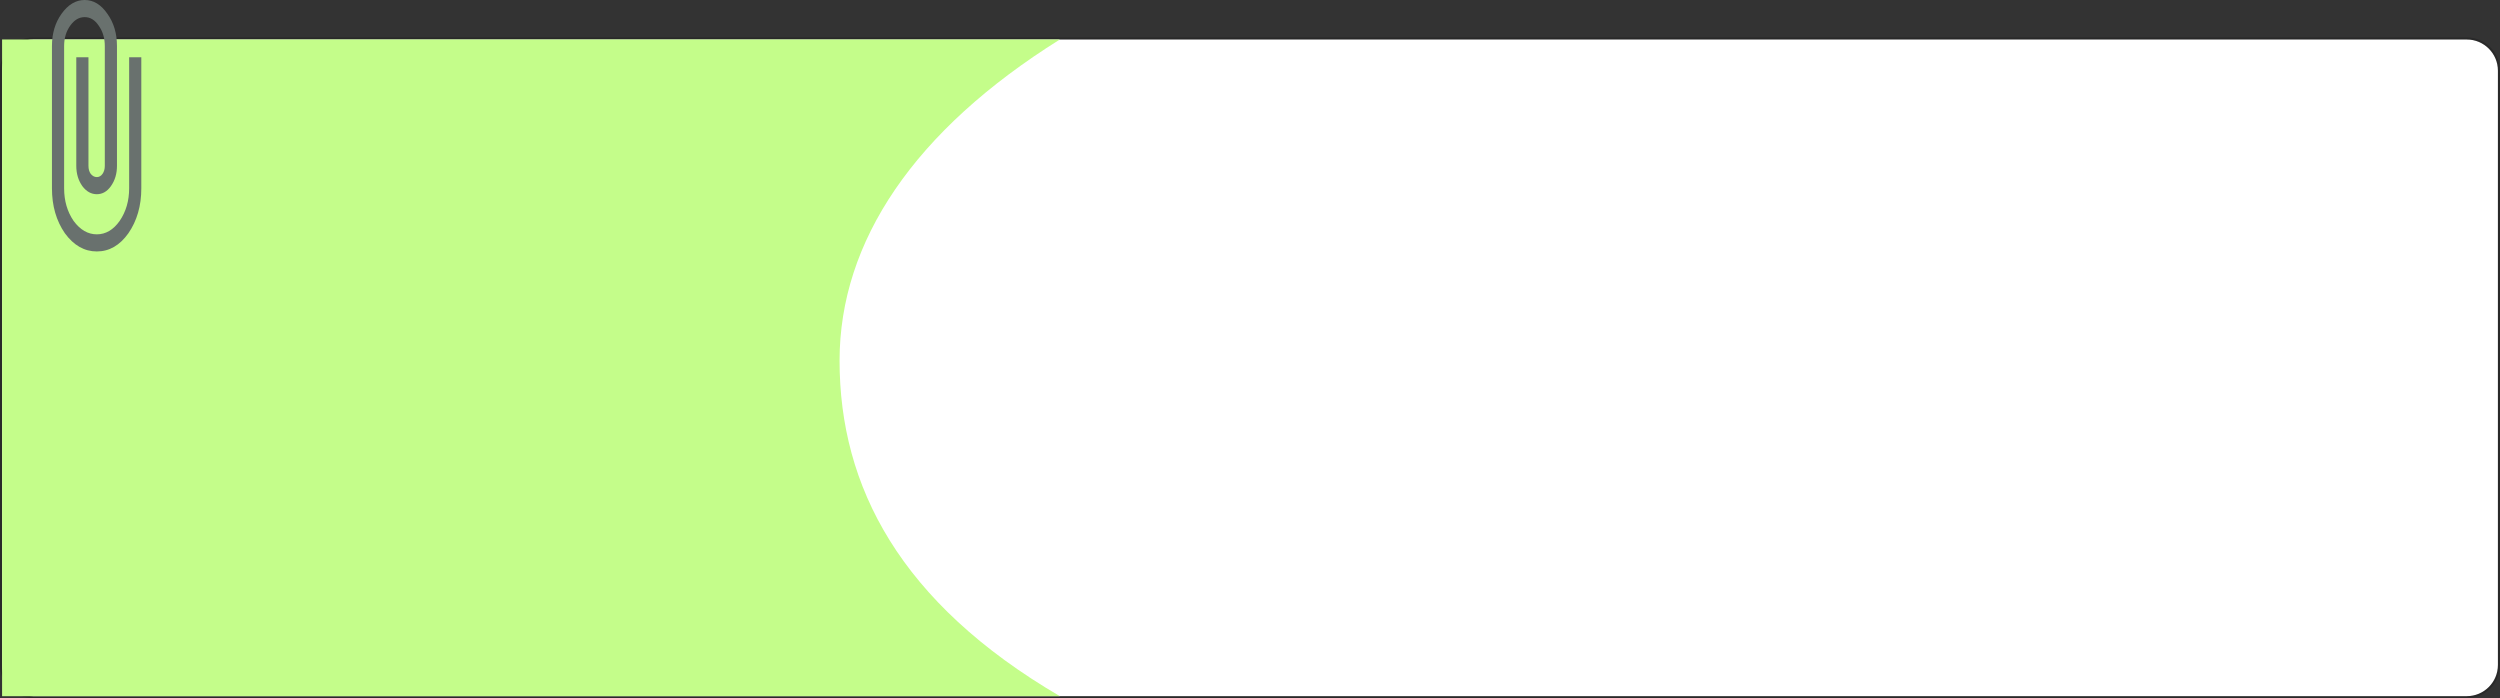 <svg width="1203" height="336" viewBox="0 0 1203 336" fill="none" xmlns="http://www.w3.org/2000/svg">
<rect x="0" y="0" width="1203" height="336" fill="#333333" stroke="none"/>
<path d="M1 34C1 25.716 7.716 19 16 19H1187C1195.28 19 1202 25.716 1202 34V320C1202 328.284 1195.28 335 1187 335H16C7.716 335 1 328.284 1 320V34Z" fill="white"/>
<path d="M16 18.5C7.44 18.5 0.5 25.44 0.5 34V320C0.5 328.56 7.44 335.5 16 335.5H1187C1195.56 335.5 1202.5 328.56 1202.5 320V34C1202.5 25.44 1195.56 18.5 1187 18.5H16Z" stroke="black" stroke-opacity="0.2"/>
<path d="M510 19H1V335H510C433.091 289.966 404 234.086 404 173.555C404 116.074 440.003 62.788 510 19Z" fill="#C4FD8A"/>
<path d="M62.145 27.547H68V90.621C68 99.031 65.926 106.24 61.779 112.247C57.631 118.082 52.569 121 46.592 121C40.614 121 35.491 118.082 31.221 112.247C27.074 106.24 25 99.031 25 90.621V22.14C25 16.133 26.525 10.984 29.575 6.694C32.746 2.231 36.467 0 40.736 0C45.006 0 48.665 2.231 51.715 6.694C54.764 10.984 56.289 16.133 56.289 22.14V79.808C56.289 83.584 55.313 86.845 53.362 89.591C51.532 92.166 49.275 93.453 46.592 93.453C43.908 93.453 41.59 92.166 39.638 89.591C37.687 86.845 36.711 83.584 36.711 79.808V27.547H42.566V79.808C42.566 81.353 42.932 82.64 43.664 83.67C44.518 84.7 45.494 85.215 46.592 85.215C47.689 85.215 48.604 84.7 49.336 83.67C50.068 82.64 50.434 81.353 50.434 79.808V22.14C50.434 18.364 49.458 15.104 47.506 12.357C45.677 9.611 43.42 8.238 40.736 8.238C38.053 8.238 35.735 9.611 33.783 12.357C31.831 15.104 30.855 18.364 30.855 22.14V90.621C30.855 96.628 32.38 101.863 35.43 106.326C38.601 110.616 42.322 112.762 46.592 112.762C50.861 112.762 54.521 110.616 57.57 106.326C60.62 101.863 62.145 96.628 62.145 90.621V27.547Z" fill="#69716E"/>
</svg>
